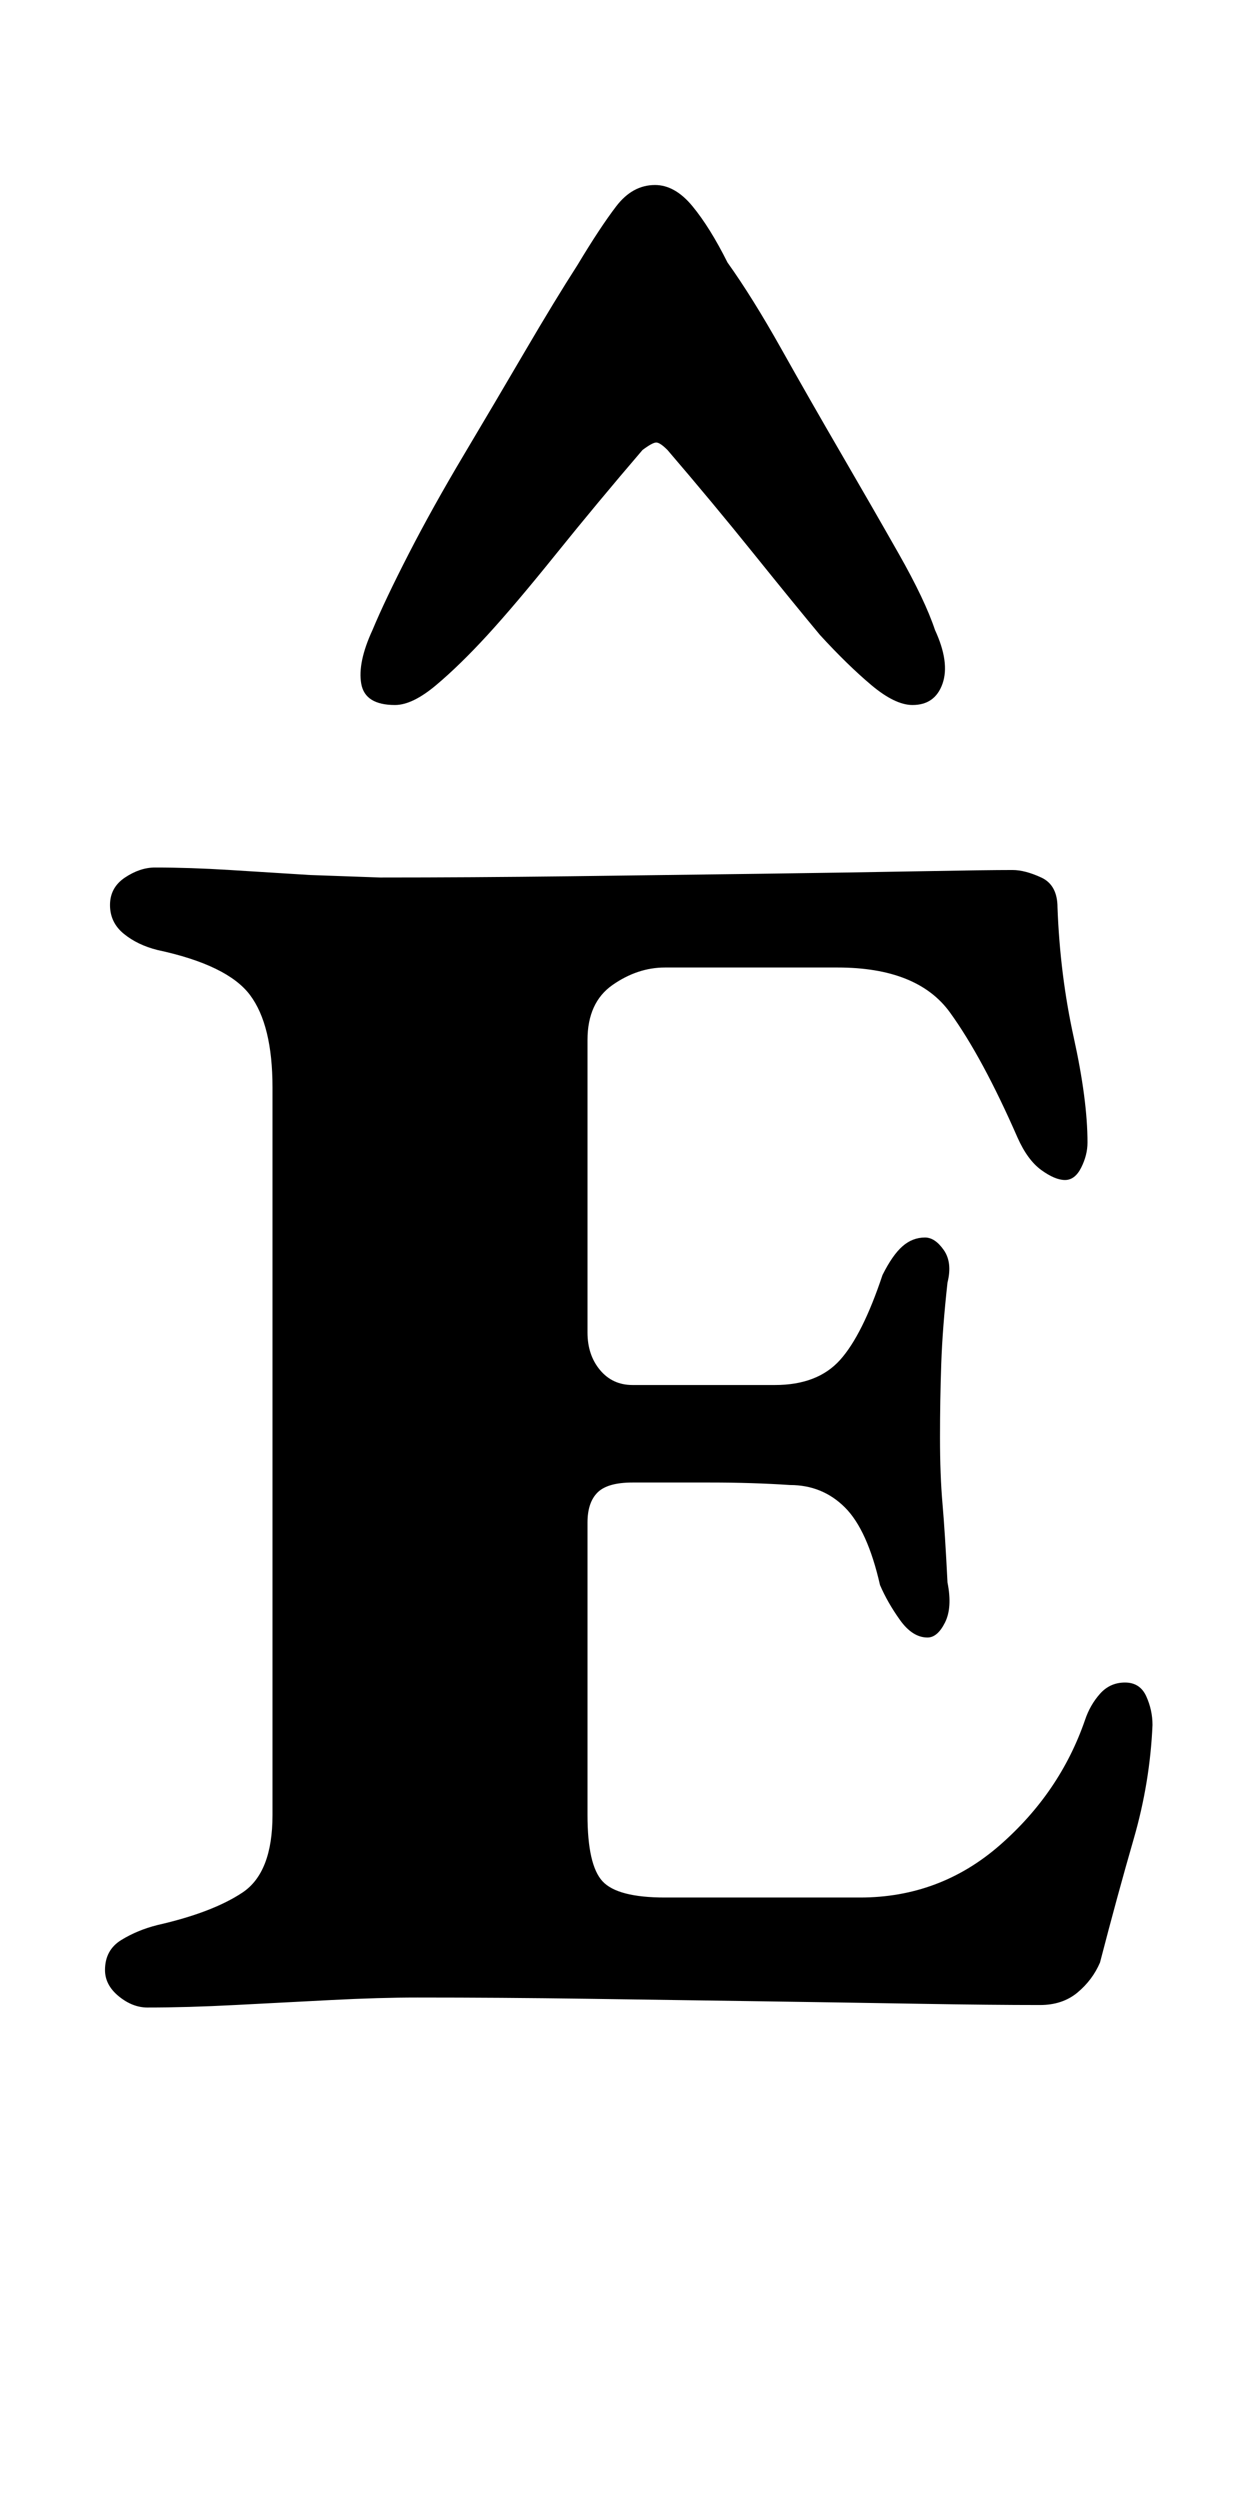 <?xml version="1.0" standalone="no"?>
<!DOCTYPE svg PUBLIC "-//W3C//DTD SVG 1.1//EN" "http://www.w3.org/Graphics/SVG/1.1/DTD/svg11.dtd" >
<svg xmlns="http://www.w3.org/2000/svg" xmlns:xlink="http://www.w3.org/1999/xlink" version="1.1" viewBox="-10 0 498 1000">
  <g transform="matrix(1 0 0 -1 0 800)">
   <path fill="currentColor"
d="M49 -3q-6 0 -11.5 4.5t-5.5 10.5q0 8 6.5 12t14.5 6q22 5 34 13t12 31v291q0 25 -9 37t-37 18q-8 2 -13.5 6.5t-5.5 11.5t6 11t12 4q14 0 30 -1l32 -2t28 -1q36 0 76 0.5t76.5 1t63.5 1t37 0.5q5 0 11.5 -3t6.5 -12q1 -27 6.5 -52t5.5 -42q0 -5 -2.5 -10t-6.5 -5t-9.5 4
t-9.5 13q-14 32 -27 50t-45 18h-69q-11 0 -21 -7t-10 -22v-117q0 -9 5 -15t13 -6h57q17 0 26 10t17 34q4 8 8 11.5t9 3.5q4 0 7.5 -5t1.5 -13q-2 -18 -2.5 -32.5t-0.5 -29.5t1 -26.5t2 -31.5q2 -10 -1 -16t-7 -6q-6 0 -11 7t-8 14q-5 22 -14 31t-22 9q-15 1 -32 1h-31
q-10 0 -14 -4t-4 -12v-117q0 -20 6 -26.5t25 -6.5h78q32 0 56 21t34 50q2 6 6 10.5t10 4.5t8.5 -5.5t2.5 -11.5q-1 -23 -7.5 -45.5t-13.5 -49.5q-3 -7 -9 -12t-15 -5q-19 0 -48.5 0.5t-63.5 1t-69 1t-68 0.5q-15 0 -34.5 -1t-38.5 -2t-35 -1zM252 726q-9 0 -15.5 -8.5
t-15.5 -23.5q-9 -14 -21 -34.5t-24.5 -41.5t-22 -39.5t-14.5 -30.5q-6 -13 -4.5 -21.5t13.5 -8.5q7 0 16.5 8t20.5 20t27.5 32.5t34.5 41.5q4 3 5.5 3t4.5 -3q18 -21 34.5 -41.5t26.5 -32.5q11 -12 20.5 -20t16.5 -8q9 0 12 8.5t-3 21.5q-4 12 -14.5 30.5t-23 40t-24 42
t-21.5 34.5q-7 14 -14 22.5t-15 8.5z" />
  </g>

</svg>
